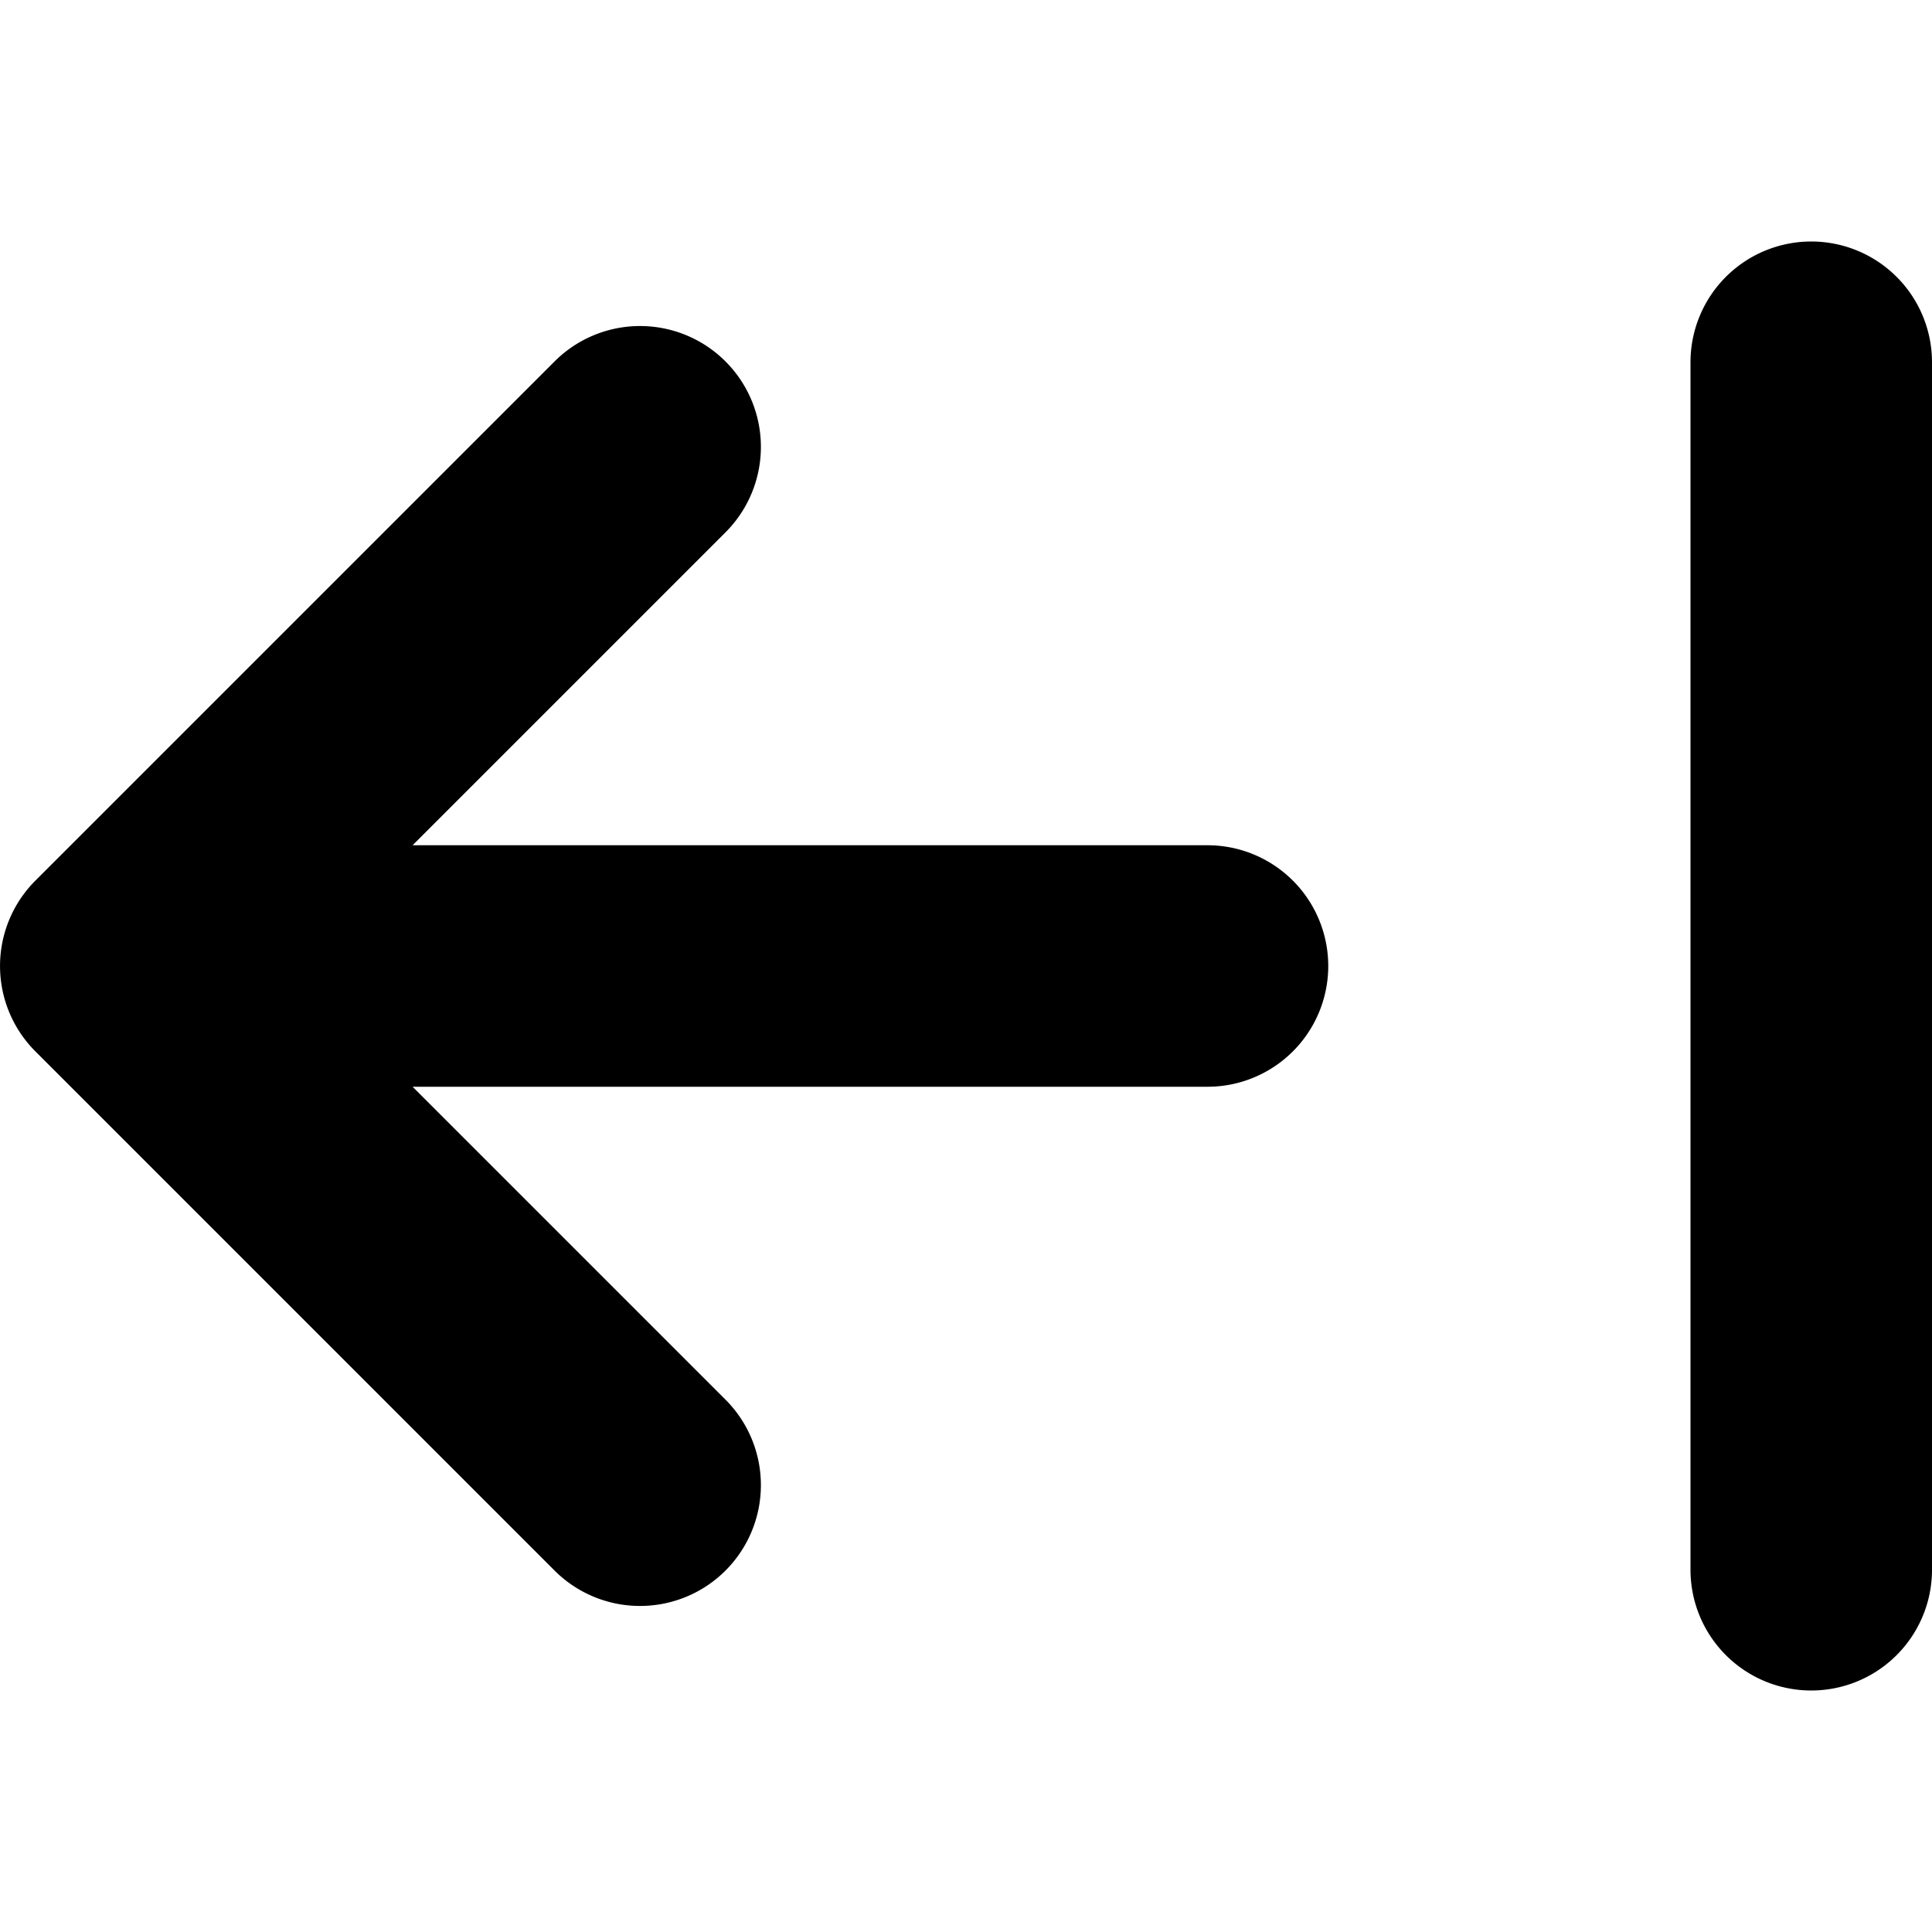 <svg aria-hidden="true" class="" height="1" width="1" viewBox="0 0 16 16" xmlns="http://www.w3.org/2000/svg"><path d="M15 2a1 1 0 0 0-1 1v10a1 1 0 0 0 2 0V3a1 1 0 0 0-1-1zm-10.407.993l-4.3 4.3a1 1 0 0 0 0 1.414l4.3 4.3a1 1 0 0 0 1.415-1.416L3.417 9H10a1 1 0 1 0 0-2H3.417l2.591-2.591a1 1 0 1 0-1.415-1.416z"></path></svg>